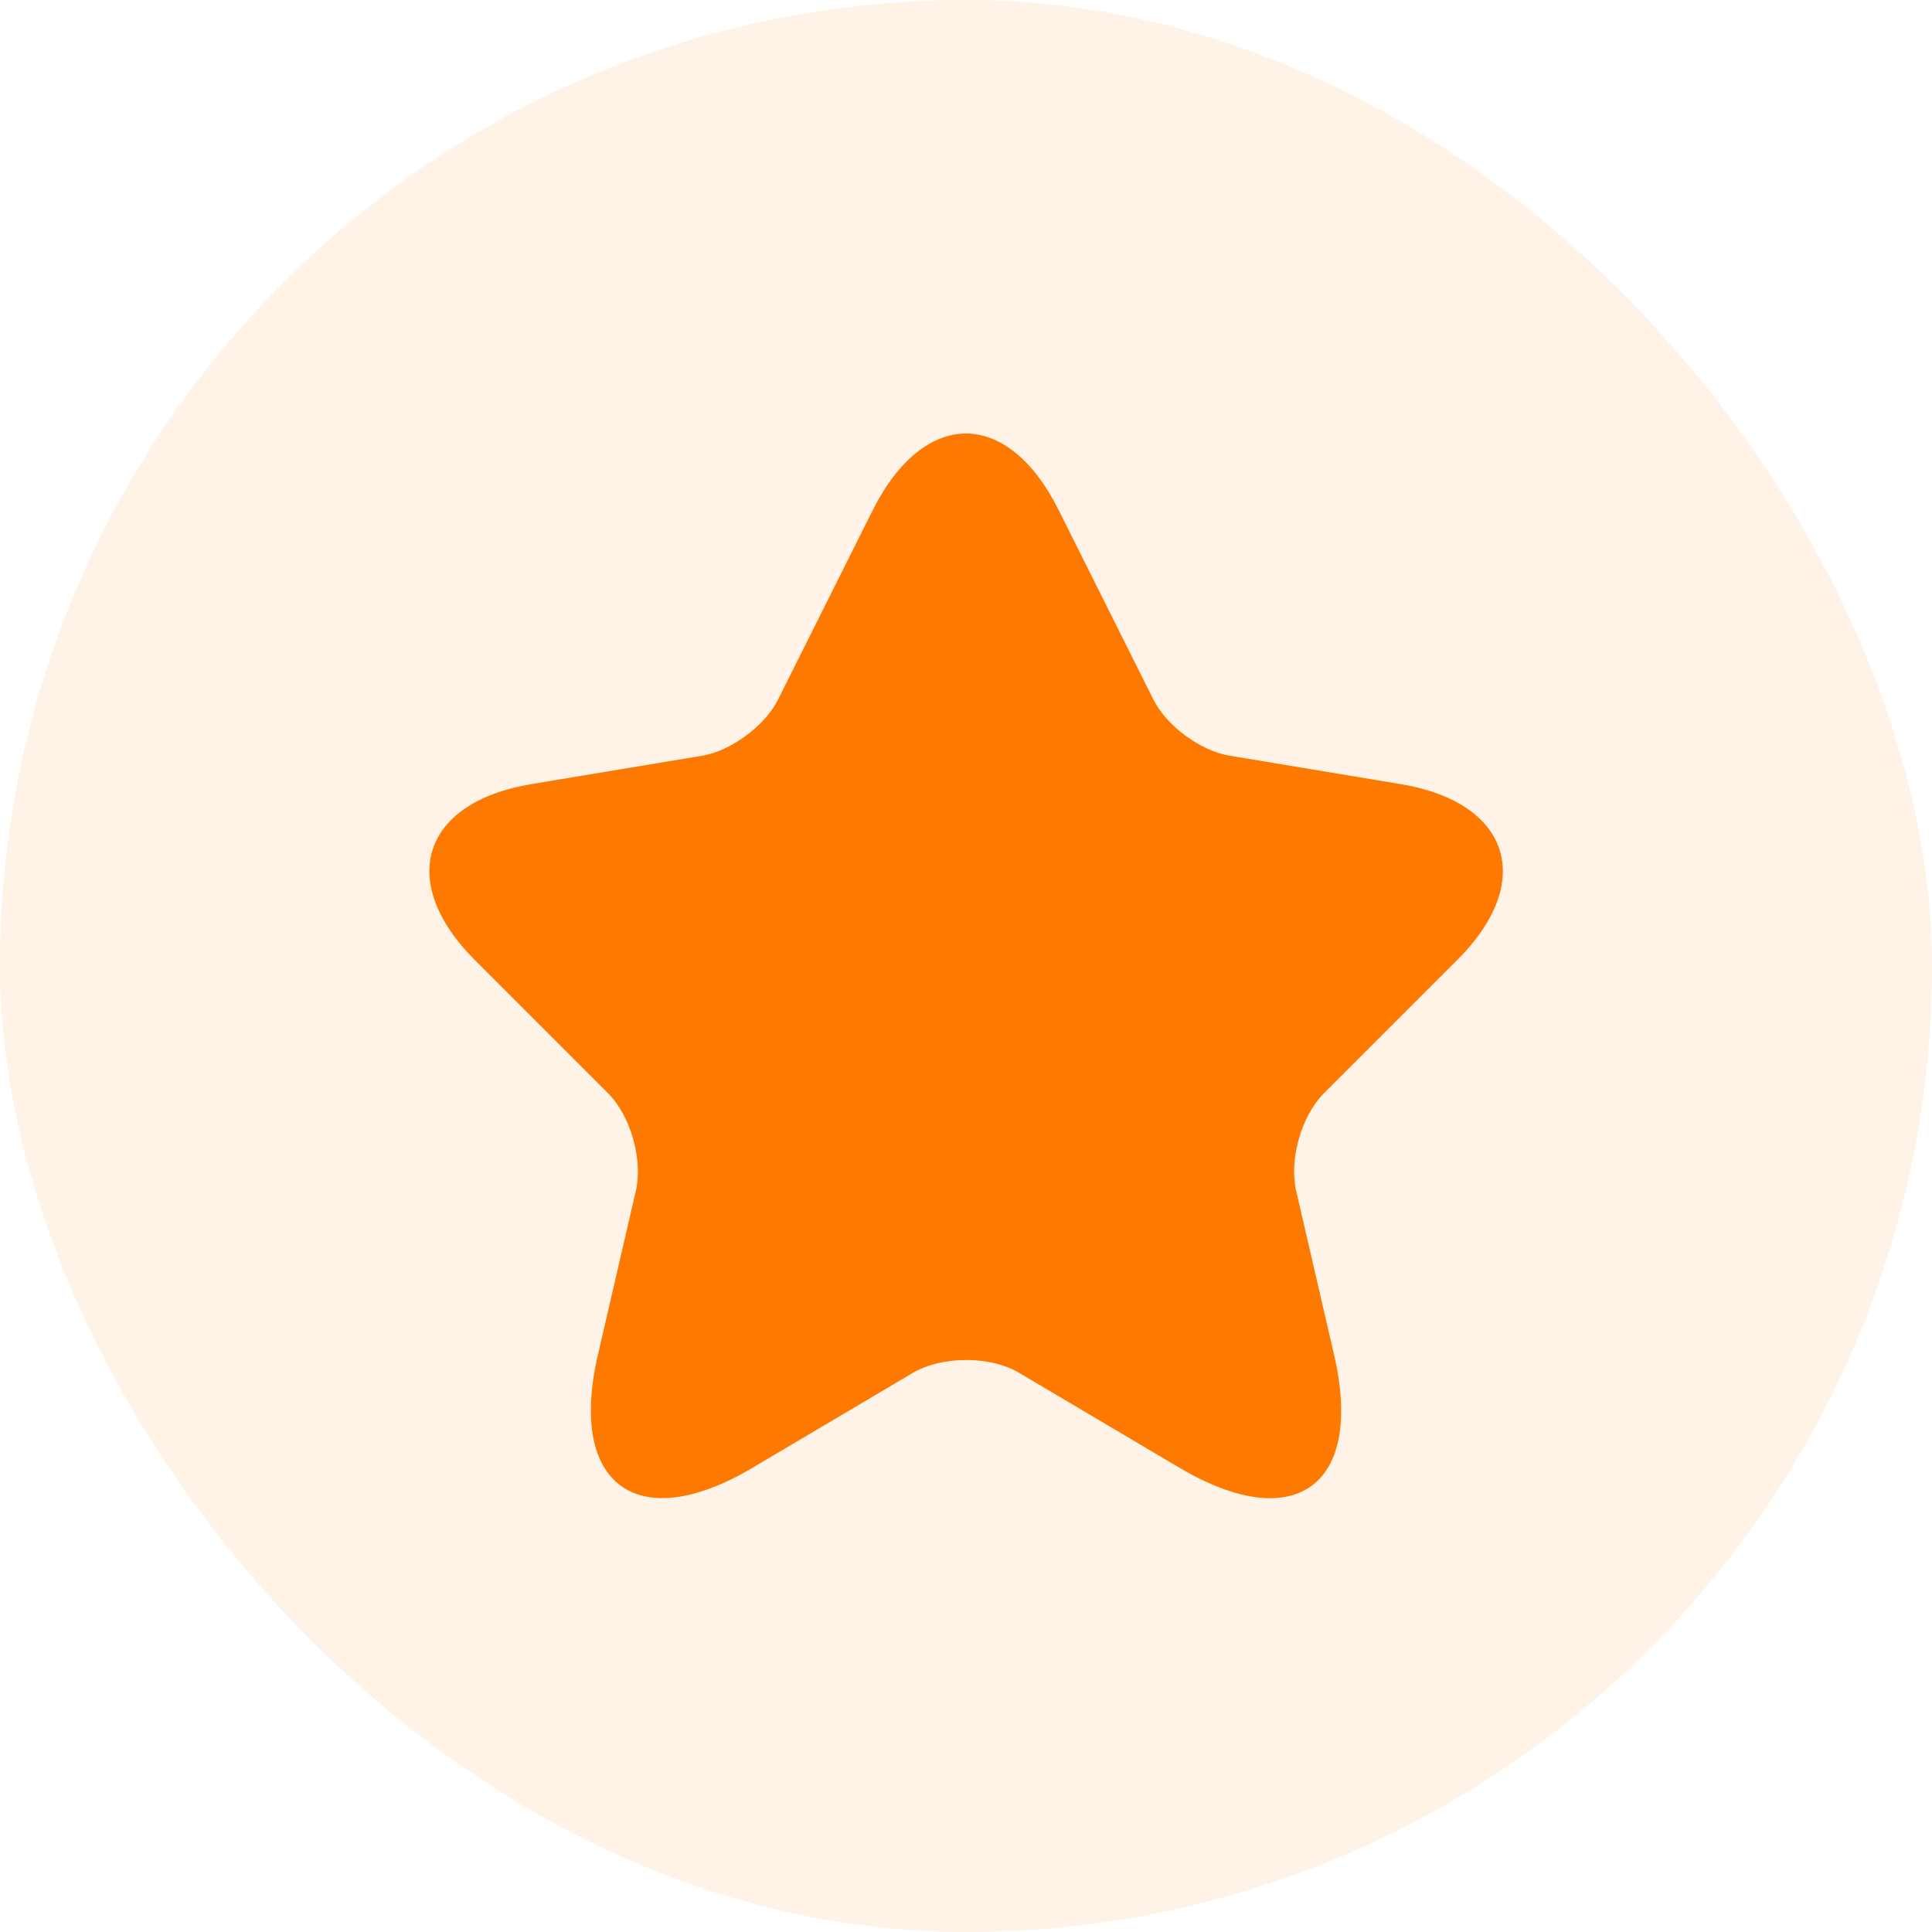<svg width="36" height="36" viewBox="0 0 36 36" fill="none" xmlns="http://www.w3.org/2000/svg">
<rect width="36" height="36" rx="18" fill="#FE7900" fill-opacity="0.1"/>
<path d="M19.73 9.511L21.49 13.031C21.73 13.521 22.37 13.991 22.91 14.081L26.1 14.611C28.14 14.951 28.62 16.431 27.15 17.891L24.67 20.371C24.25 20.791 24.02 21.601 24.15 22.181L24.86 25.251C25.42 27.681 24.13 28.621 21.98 27.351L18.99 25.581C18.45 25.261 17.56 25.261 17.01 25.581L14.02 27.351C11.88 28.621 10.58 27.671 11.14 25.251L11.85 22.181C11.98 21.601 11.75 20.791 11.33 20.371L8.85 17.891C7.39 16.431 7.86 14.951 9.9 14.611L13.09 14.081C13.62 13.991 14.26 13.521 14.5 13.031L16.26 9.511C17.22 7.601 18.78 7.601 19.73 9.511Z" fill="#FE7900"/>
</svg>
